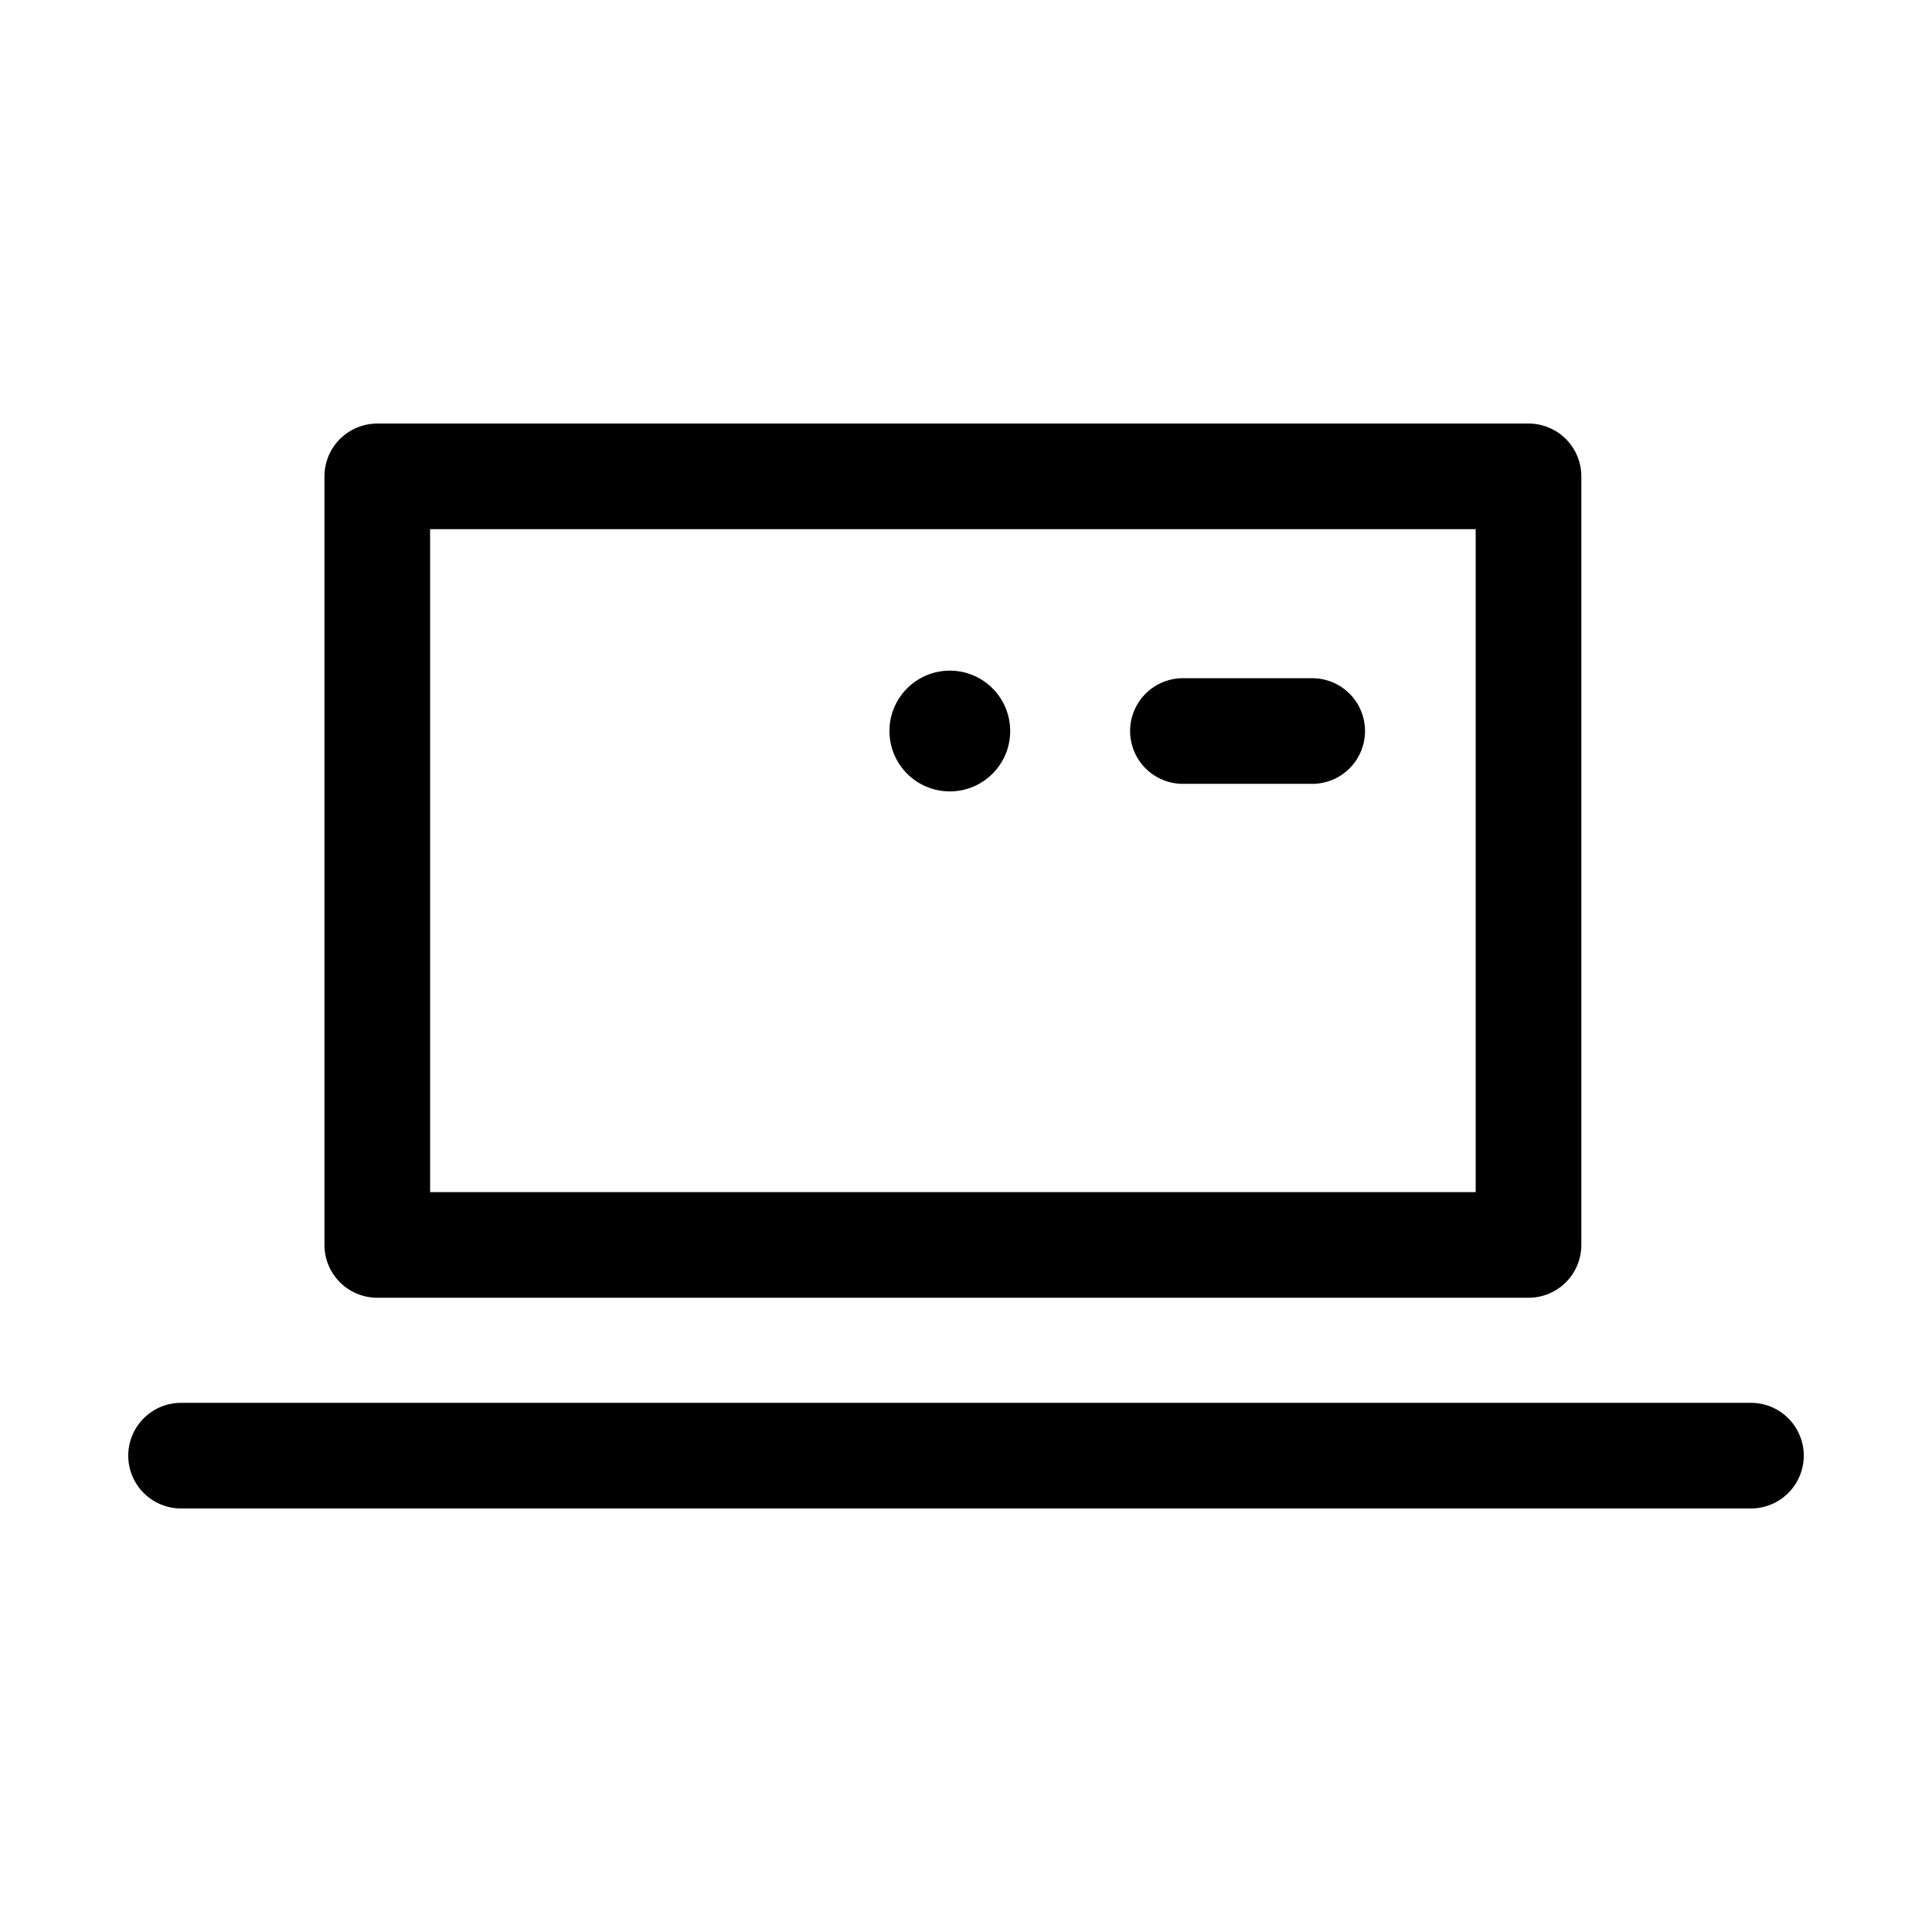 <?xml version="1.0" encoding="utf-8"?>
<!-- Generator: Adobe Illustrator 16.0.3, SVG Export Plug-In . SVG Version: 6.00 Build 0)  -->
<!DOCTYPE svg PUBLIC "-//W3C//DTD SVG 1.1//EN" "http://www.w3.org/Graphics/SVG/1.1/DTD/svg11.dtd">
<svg version="1.1" id="Ebene_1" xmlns="http://www.w3.org/2000/svg" xmlns:xlink="http://www.w3.org/1999/xlink" x="0px" y="0px"
	 width="32px" height="32px" viewBox="0 0 32 32" enable-background="new 0 0 32 32" xml:space="preserve">
<g>
	
		<rect x="6.249" y="7.89" fill="none" stroke="#000000" stroke-width="1.75" stroke-linecap="round" stroke-linejoin="round" stroke-miterlimit="10" width="19.068" height="12.73"/>
	
		<line fill="none" stroke="#000000" stroke-width="1.75" stroke-linecap="round" stroke-linejoin="round" stroke-miterlimit="10" x1="2.999" y1="24.11" x2="29.001" y2="24.11"/>
	
		<line fill="none" stroke="#000000" stroke-width="1.75" stroke-linecap="round" stroke-linejoin="round" stroke-miterlimit="10" x1="19.593" y1="12.108" x2="21.734" y2="12.108"/>
	<circle fill="#000000" cx="15.732" cy="12.108" r="1"/>
</g>
</svg>
